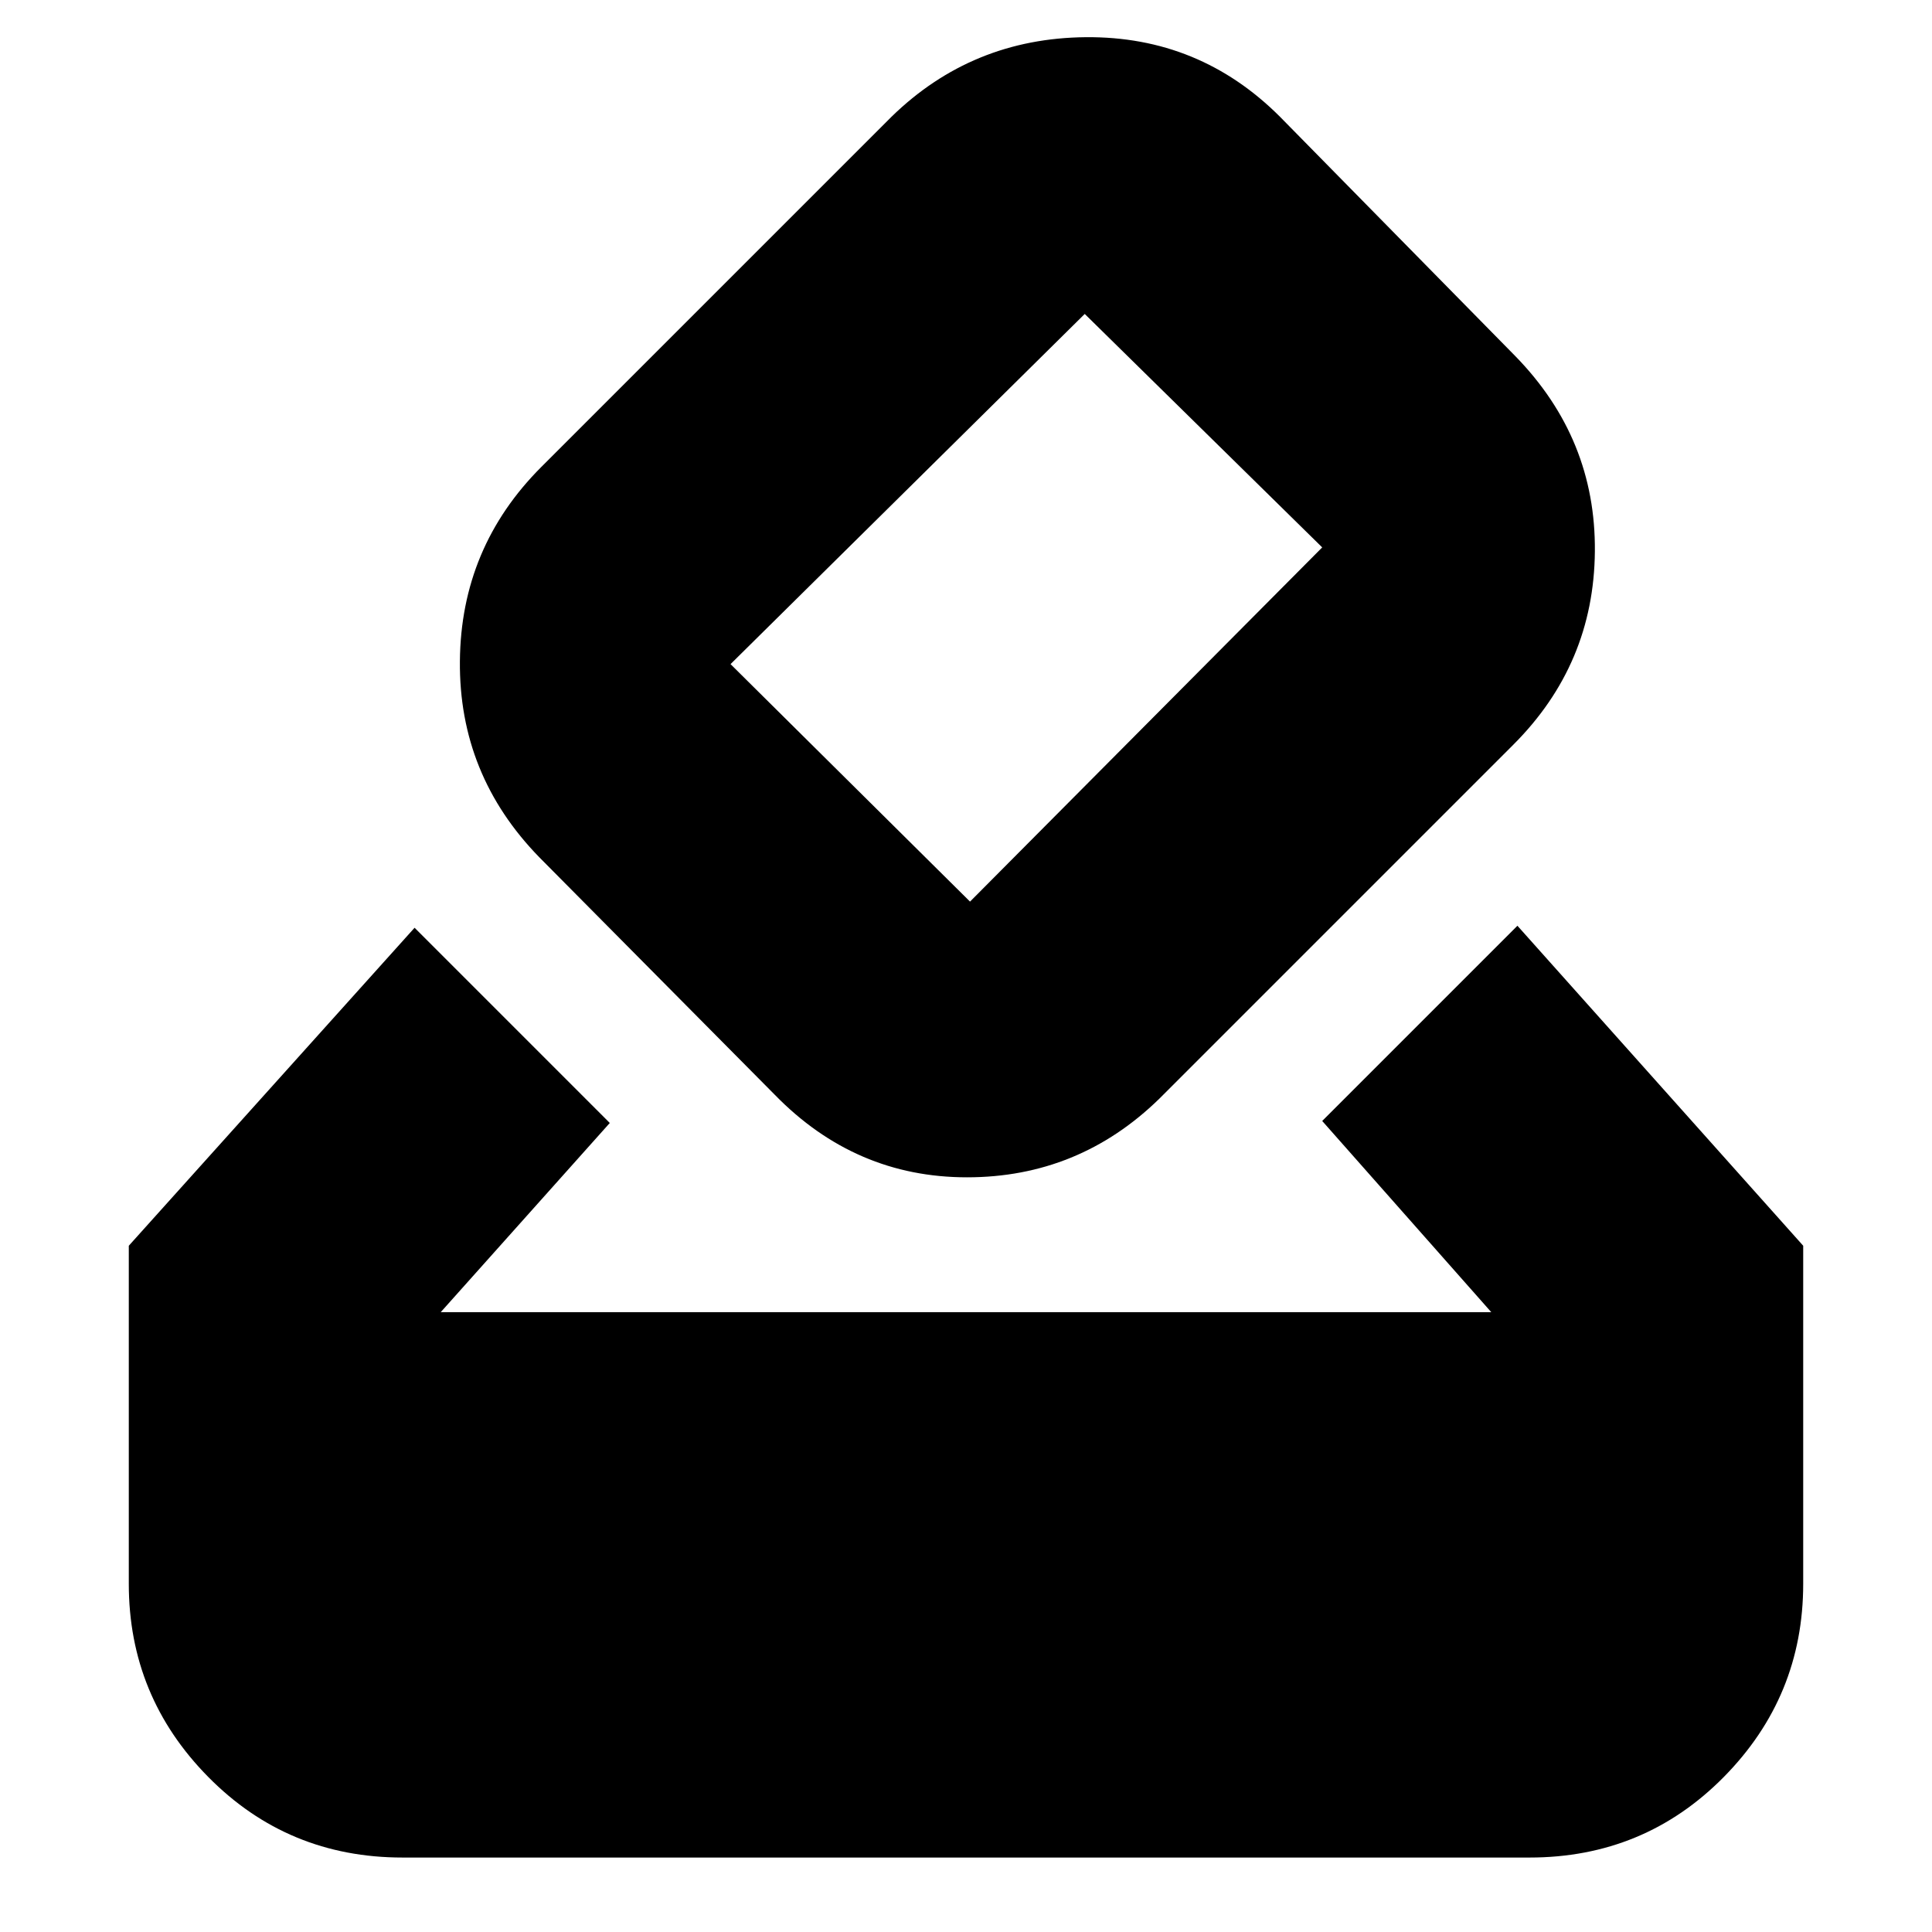 <svg xmlns="http://www.w3.org/2000/svg" height="24" width="24"><path d="M5 23.075q-1.425 0-2.412-1-.988-1-.988-2.4v-4.2l3.55-3.95 2.425 2.425-2.1 2.35h13.05l-2.1-2.375L18.85 11.5l3.55 3.975v4.2q0 1.4-.987 2.4-.988 1-2.413 1ZM9.625 13.6 6.7 10.65q-1-1.025-.987-2.437Q5.725 6.8 6.725 5.8l4.35-4.35q1-.975 2.413-.988Q14.9.45 15.9 1.45l2.925 2.975q1 1.025.987 2.425-.012 1.4-1.012 2.4l-4.4 4.4q-1 .975-2.388.975-1.387 0-2.387-1.025Zm6.8-6.8-2.95-2.9-4.4 4.35 2.975 2.95Z"/></svg>